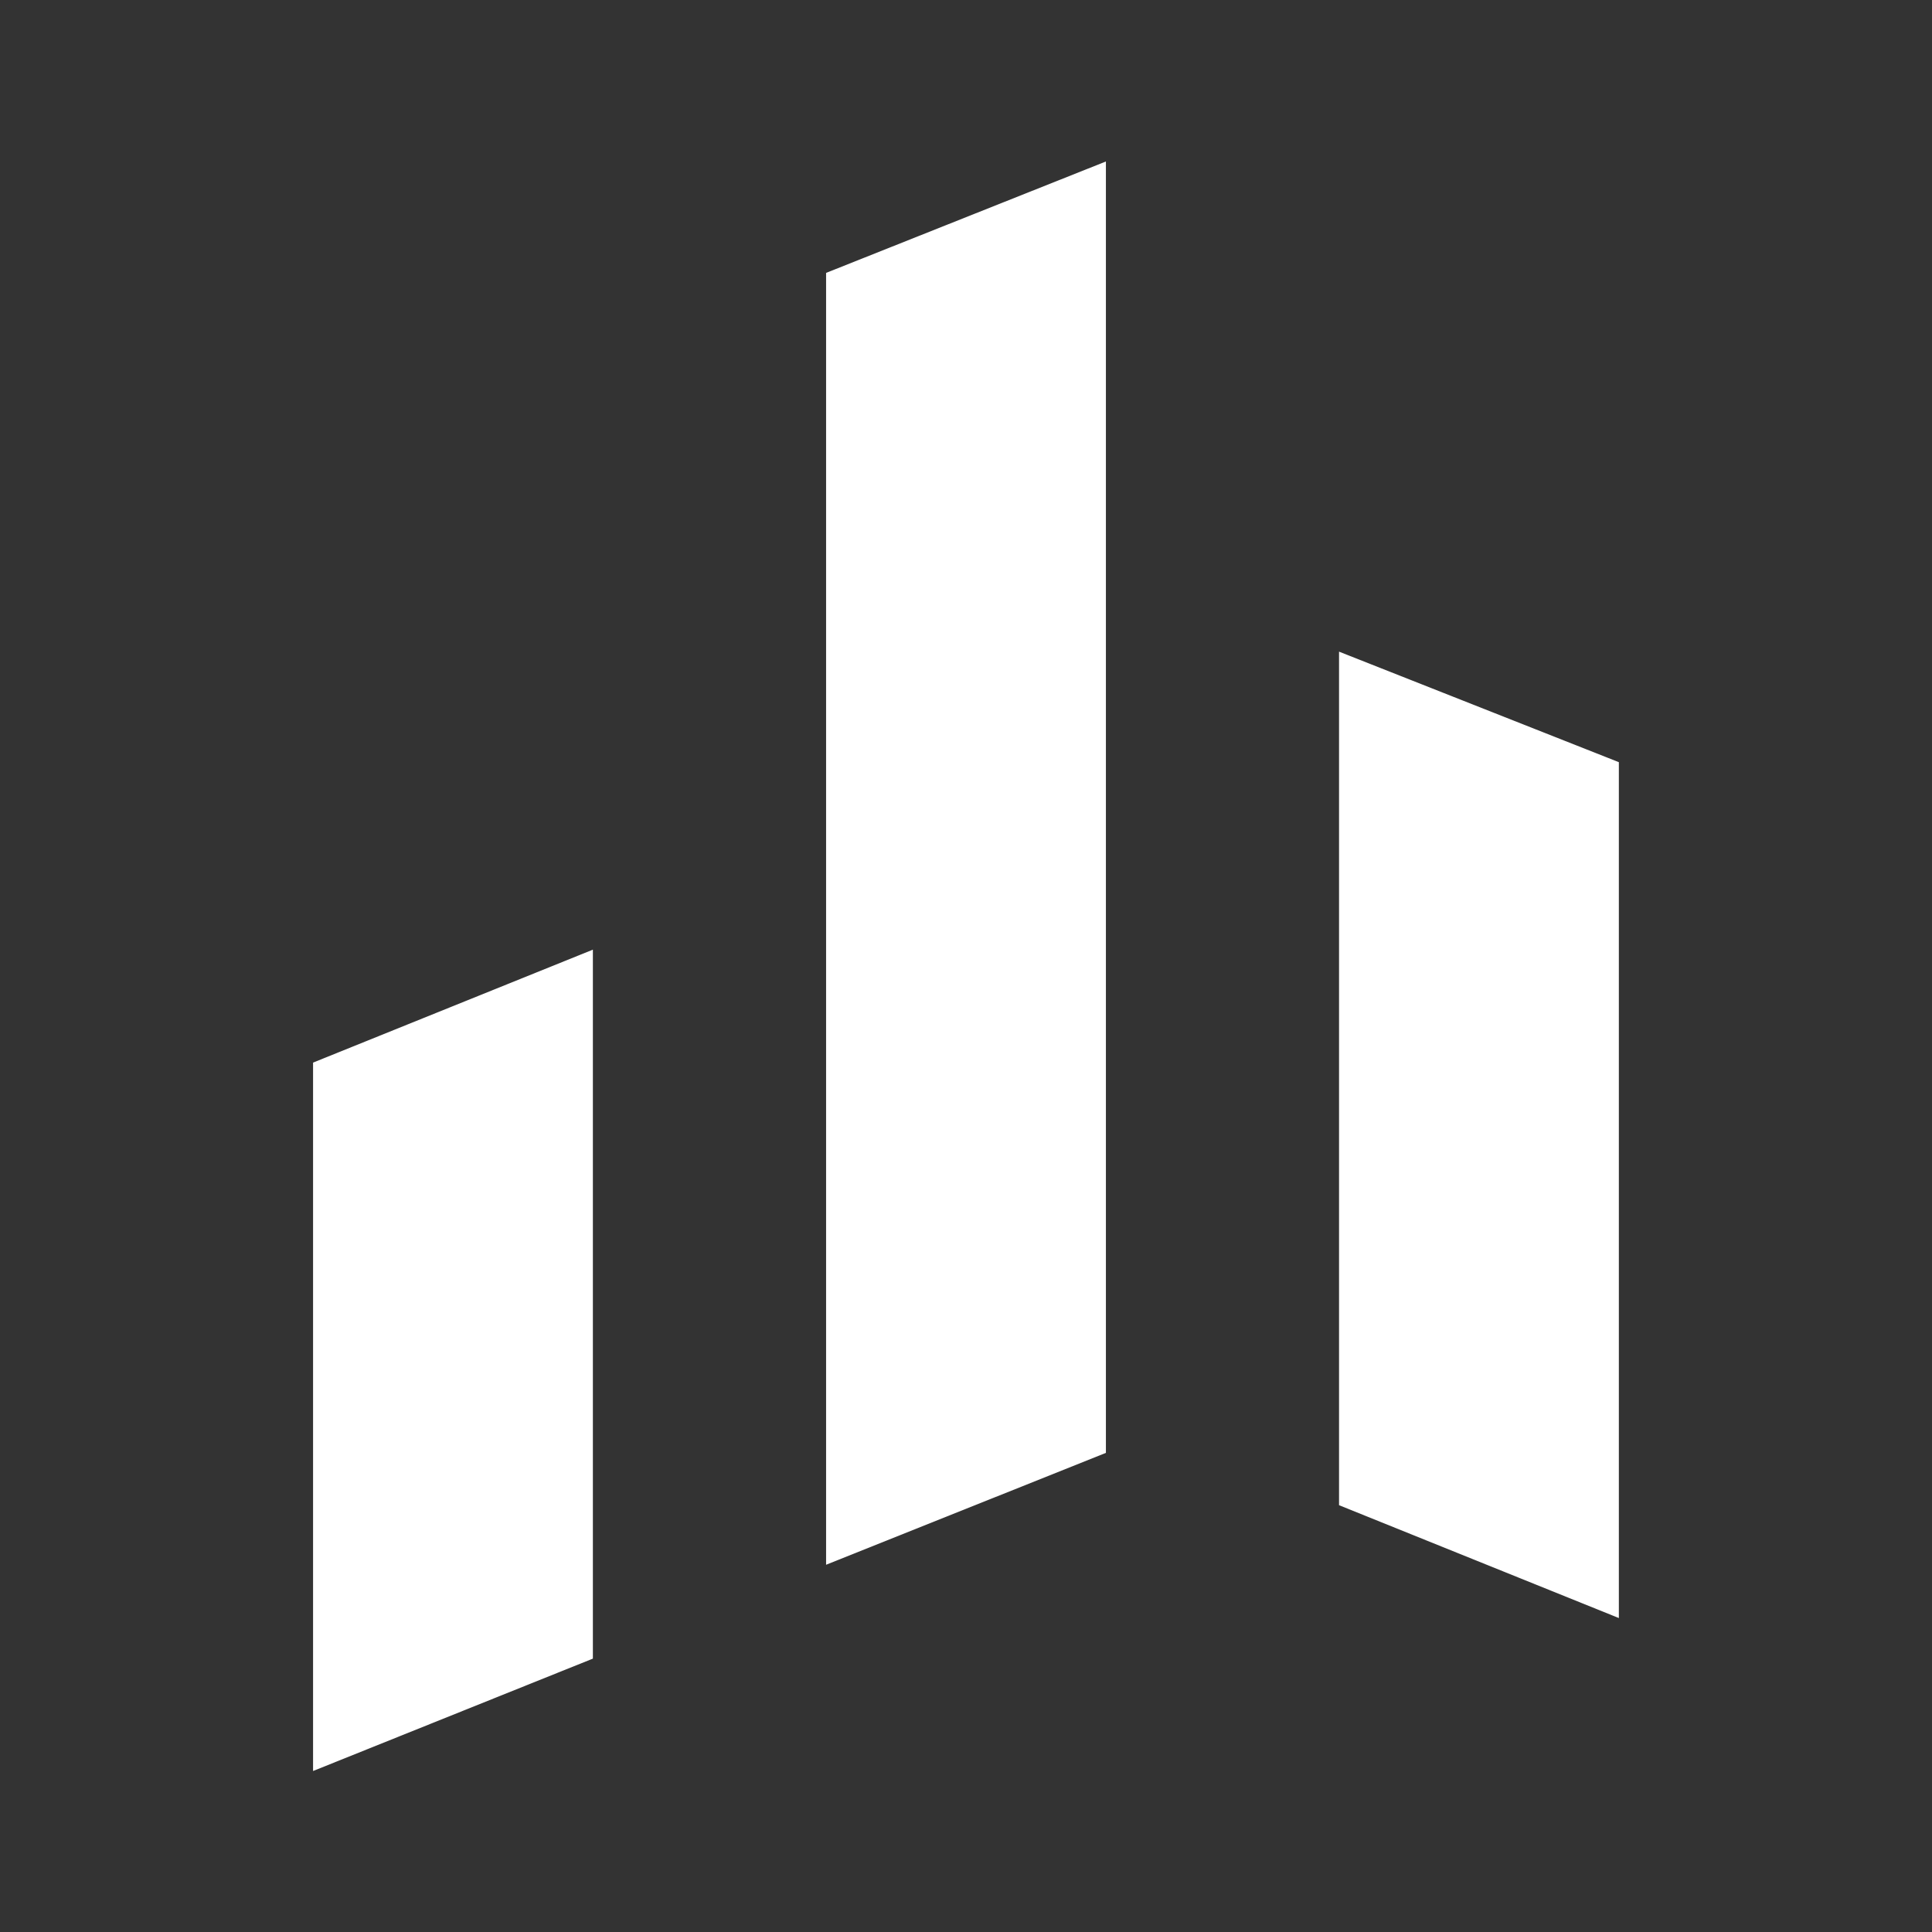 <svg xmlns="http://www.w3.org/2000/svg" width="24" height="24" fill="none" viewBox="0 0 24 24">
    <rect x="0" y="0" width="24" height="24" fill="#333333" stroke="none"/>
    <path fill="#fff" d="M13.738 2.006 10.262 3.39v16.048l3.476-1.39V2zm-6.373 9.791L3.889 13.2V22l3.476-1.396zM20.11 9.468l-3.476-1.373v10.603L20.11 20.1z"/>
</svg>
